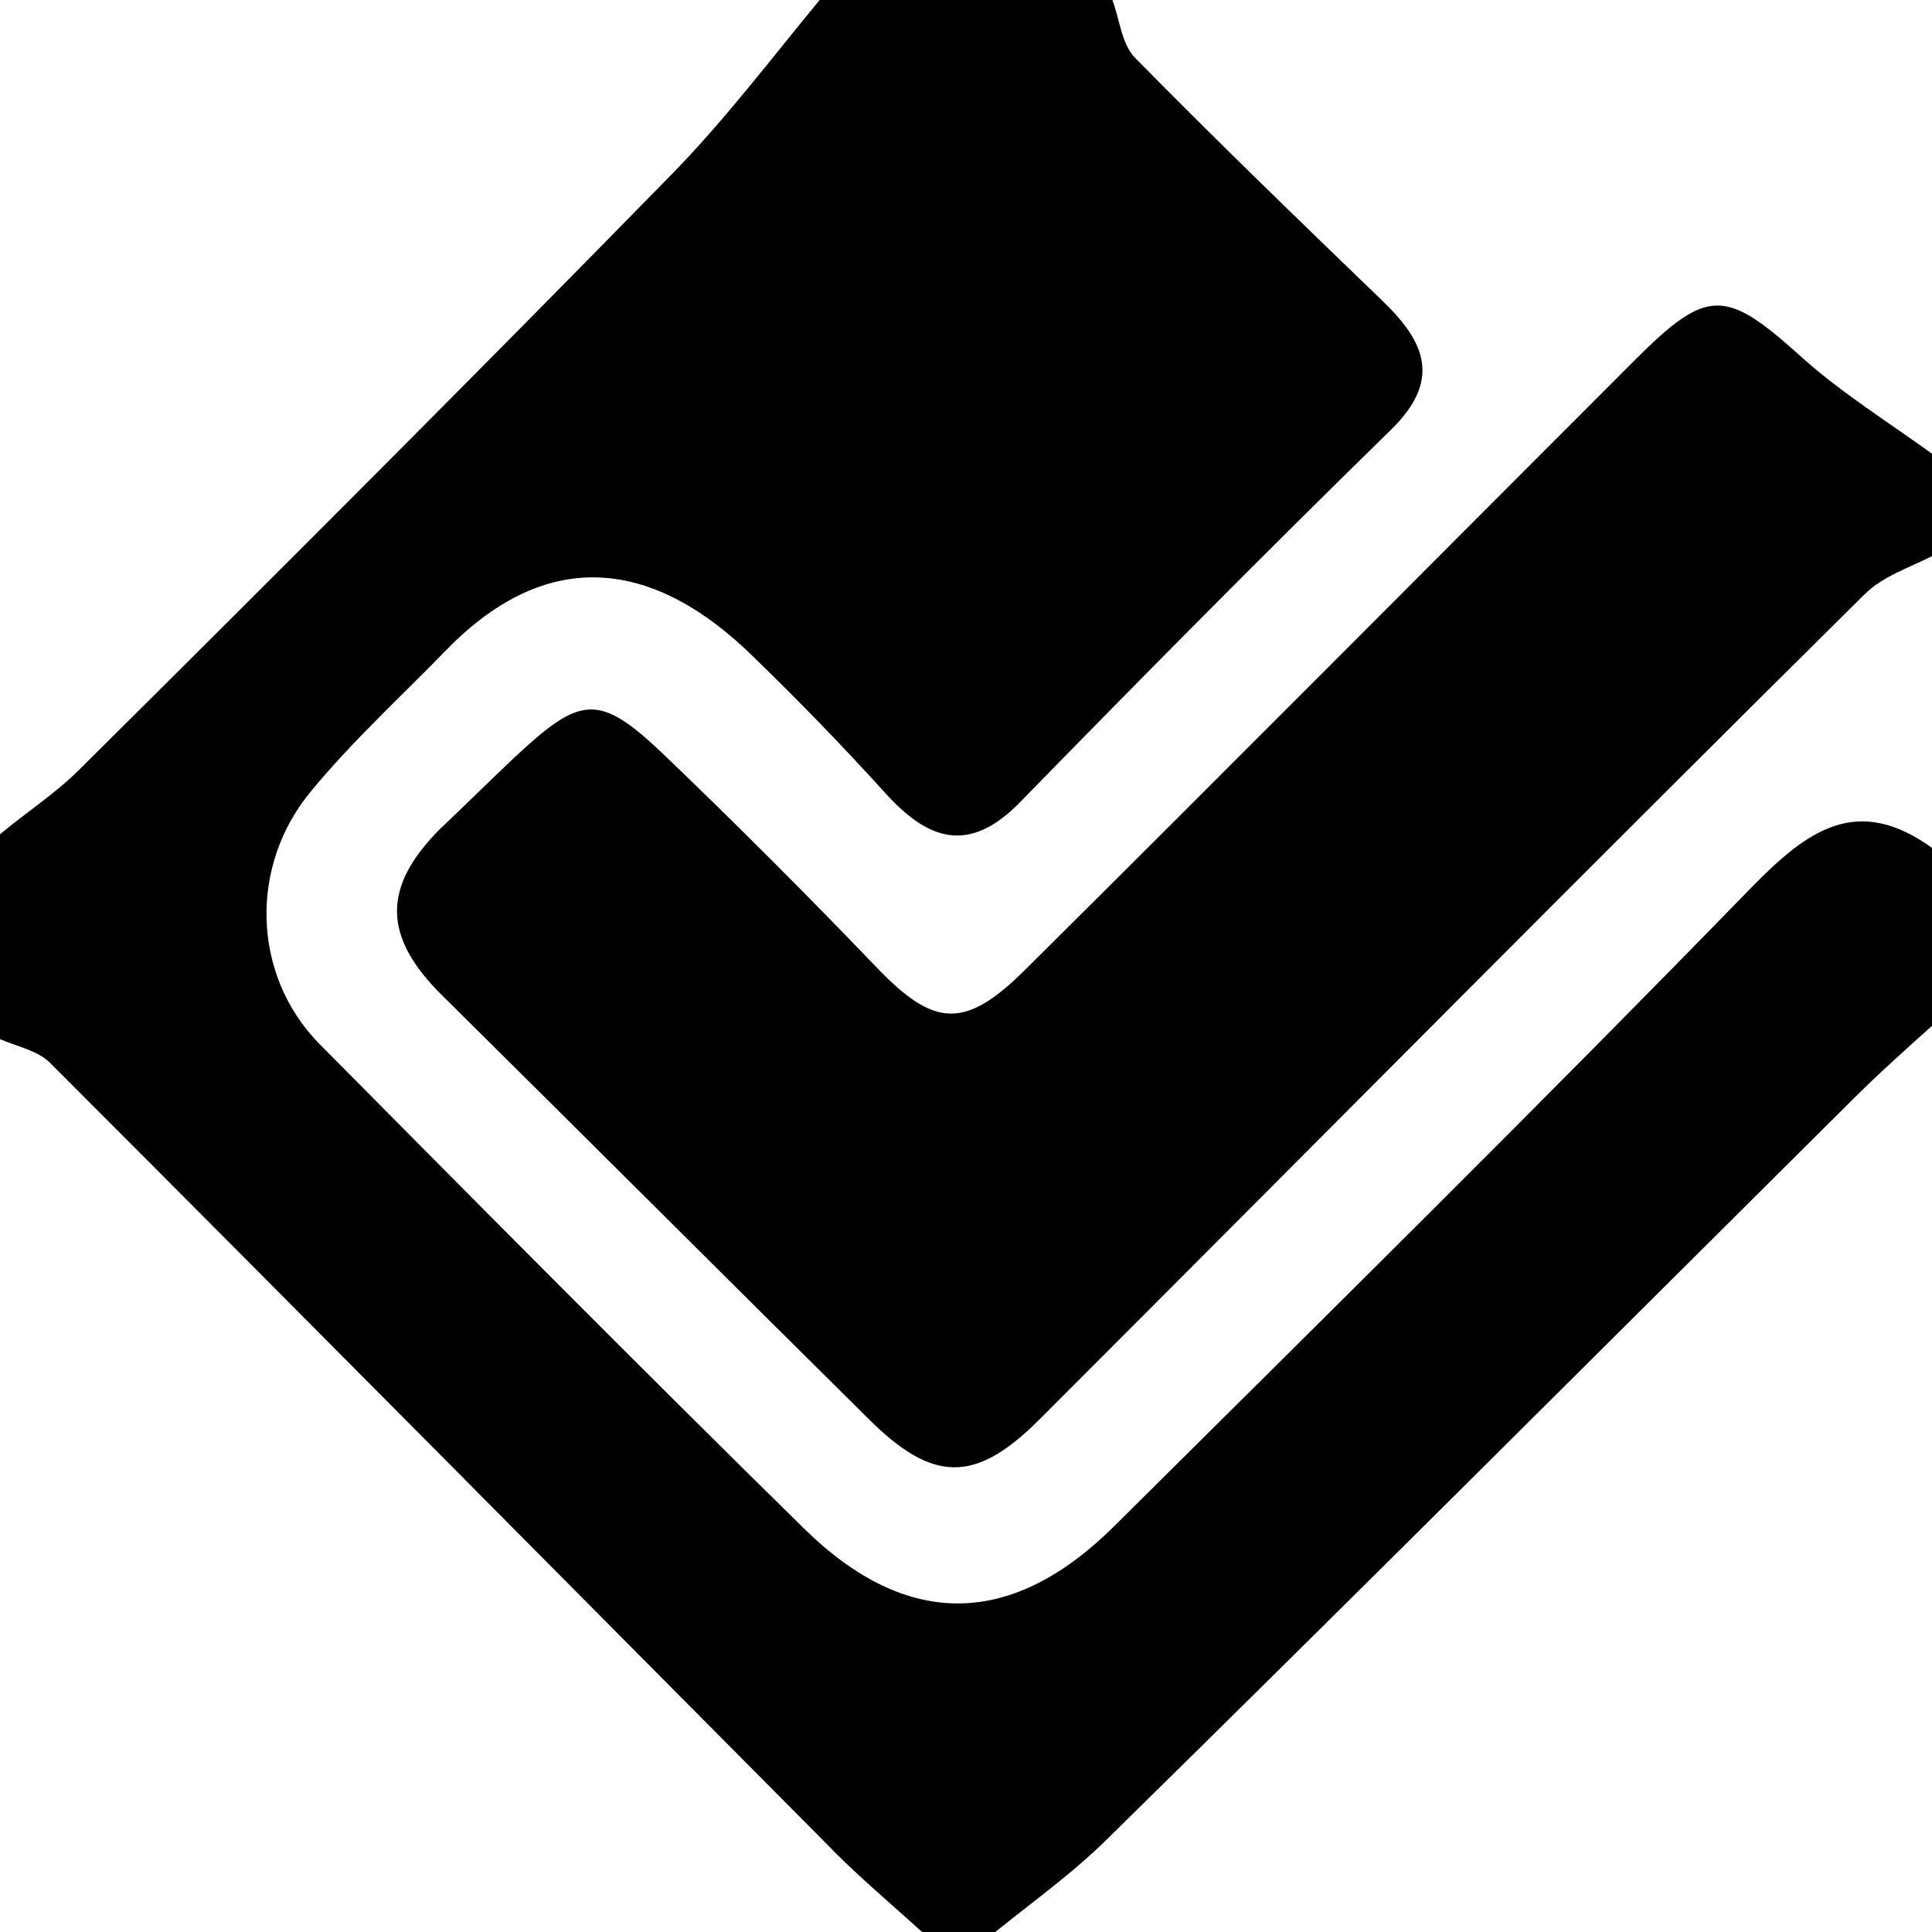 <svg id="ok" xmlns="http://www.w3.org/2000/svg" viewBox="0 0 132 132"><path d="M0 71V57c1.8-1.5 3.8-2.8 5.4-4.4C19 39.1 32.6 25.5 46 11.8 49.6 8.1 52.7 4 56 0h20c.5 1.3.6 2.9 1.5 3.9 5.6 5.7 11.3 11.2 17 16.7 2.9 2.8 4 5.4.5 8.8-8.6 8.4-17 16.9-25.3 25.4-3.5 3.6-6.3 2.6-9.2-.6-2.9-3.2-5.9-6.3-9-9.3-6.8-6.7-14-7.6-20.9-.6-3.1 3.2-6.5 6.3-9.3 9.7-4.3 5.1-4.1 12.6.5 17.3 11 11.1 22 22.2 33.1 33.1 7.1 7 14.3 6.8 21.3-.2 14.5-14.4 29.1-28.8 43.4-43.5 3.9-4 7.3-6.5 12.5-2.7v12c-1.9 1.7-3.8 3.4-5.6 5.2-16.9 16.8-33.7 33.6-50.7 50.3-2.4 2.4-5.2 4.4-7.8 6.5h-5c-2.2-2-4.6-4-6.7-6.2-17.6-17.7-35.2-35.5-52.9-53.2-.8-.8-2.2-1.1-3.4-1.6z"/><path d="M132 38c-1.6.8-3.4 1.4-4.6 2.6C108.5 59.3 89.8 78.2 71 97c-4.4 4.4-7.3 4.3-11.7-.1-9.7-9.6-19.3-19.2-29-28.8-4.2-4.1-4.2-7.5-.2-11.5 1.7-1.6 3.3-3.2 5-4.8 4.6-4.3 5.8-4.5 10.3-.2 4.9 4.7 9.7 9.5 14.4 14.4 4 4.2 6.1 4.4 10.3.2C84 52.4 97.8 38.5 111.7 24.6c5-5 6.2-4.9 11.5-.1 2.7 2.4 5.9 4.4 8.8 6.5v7z"/></svg>